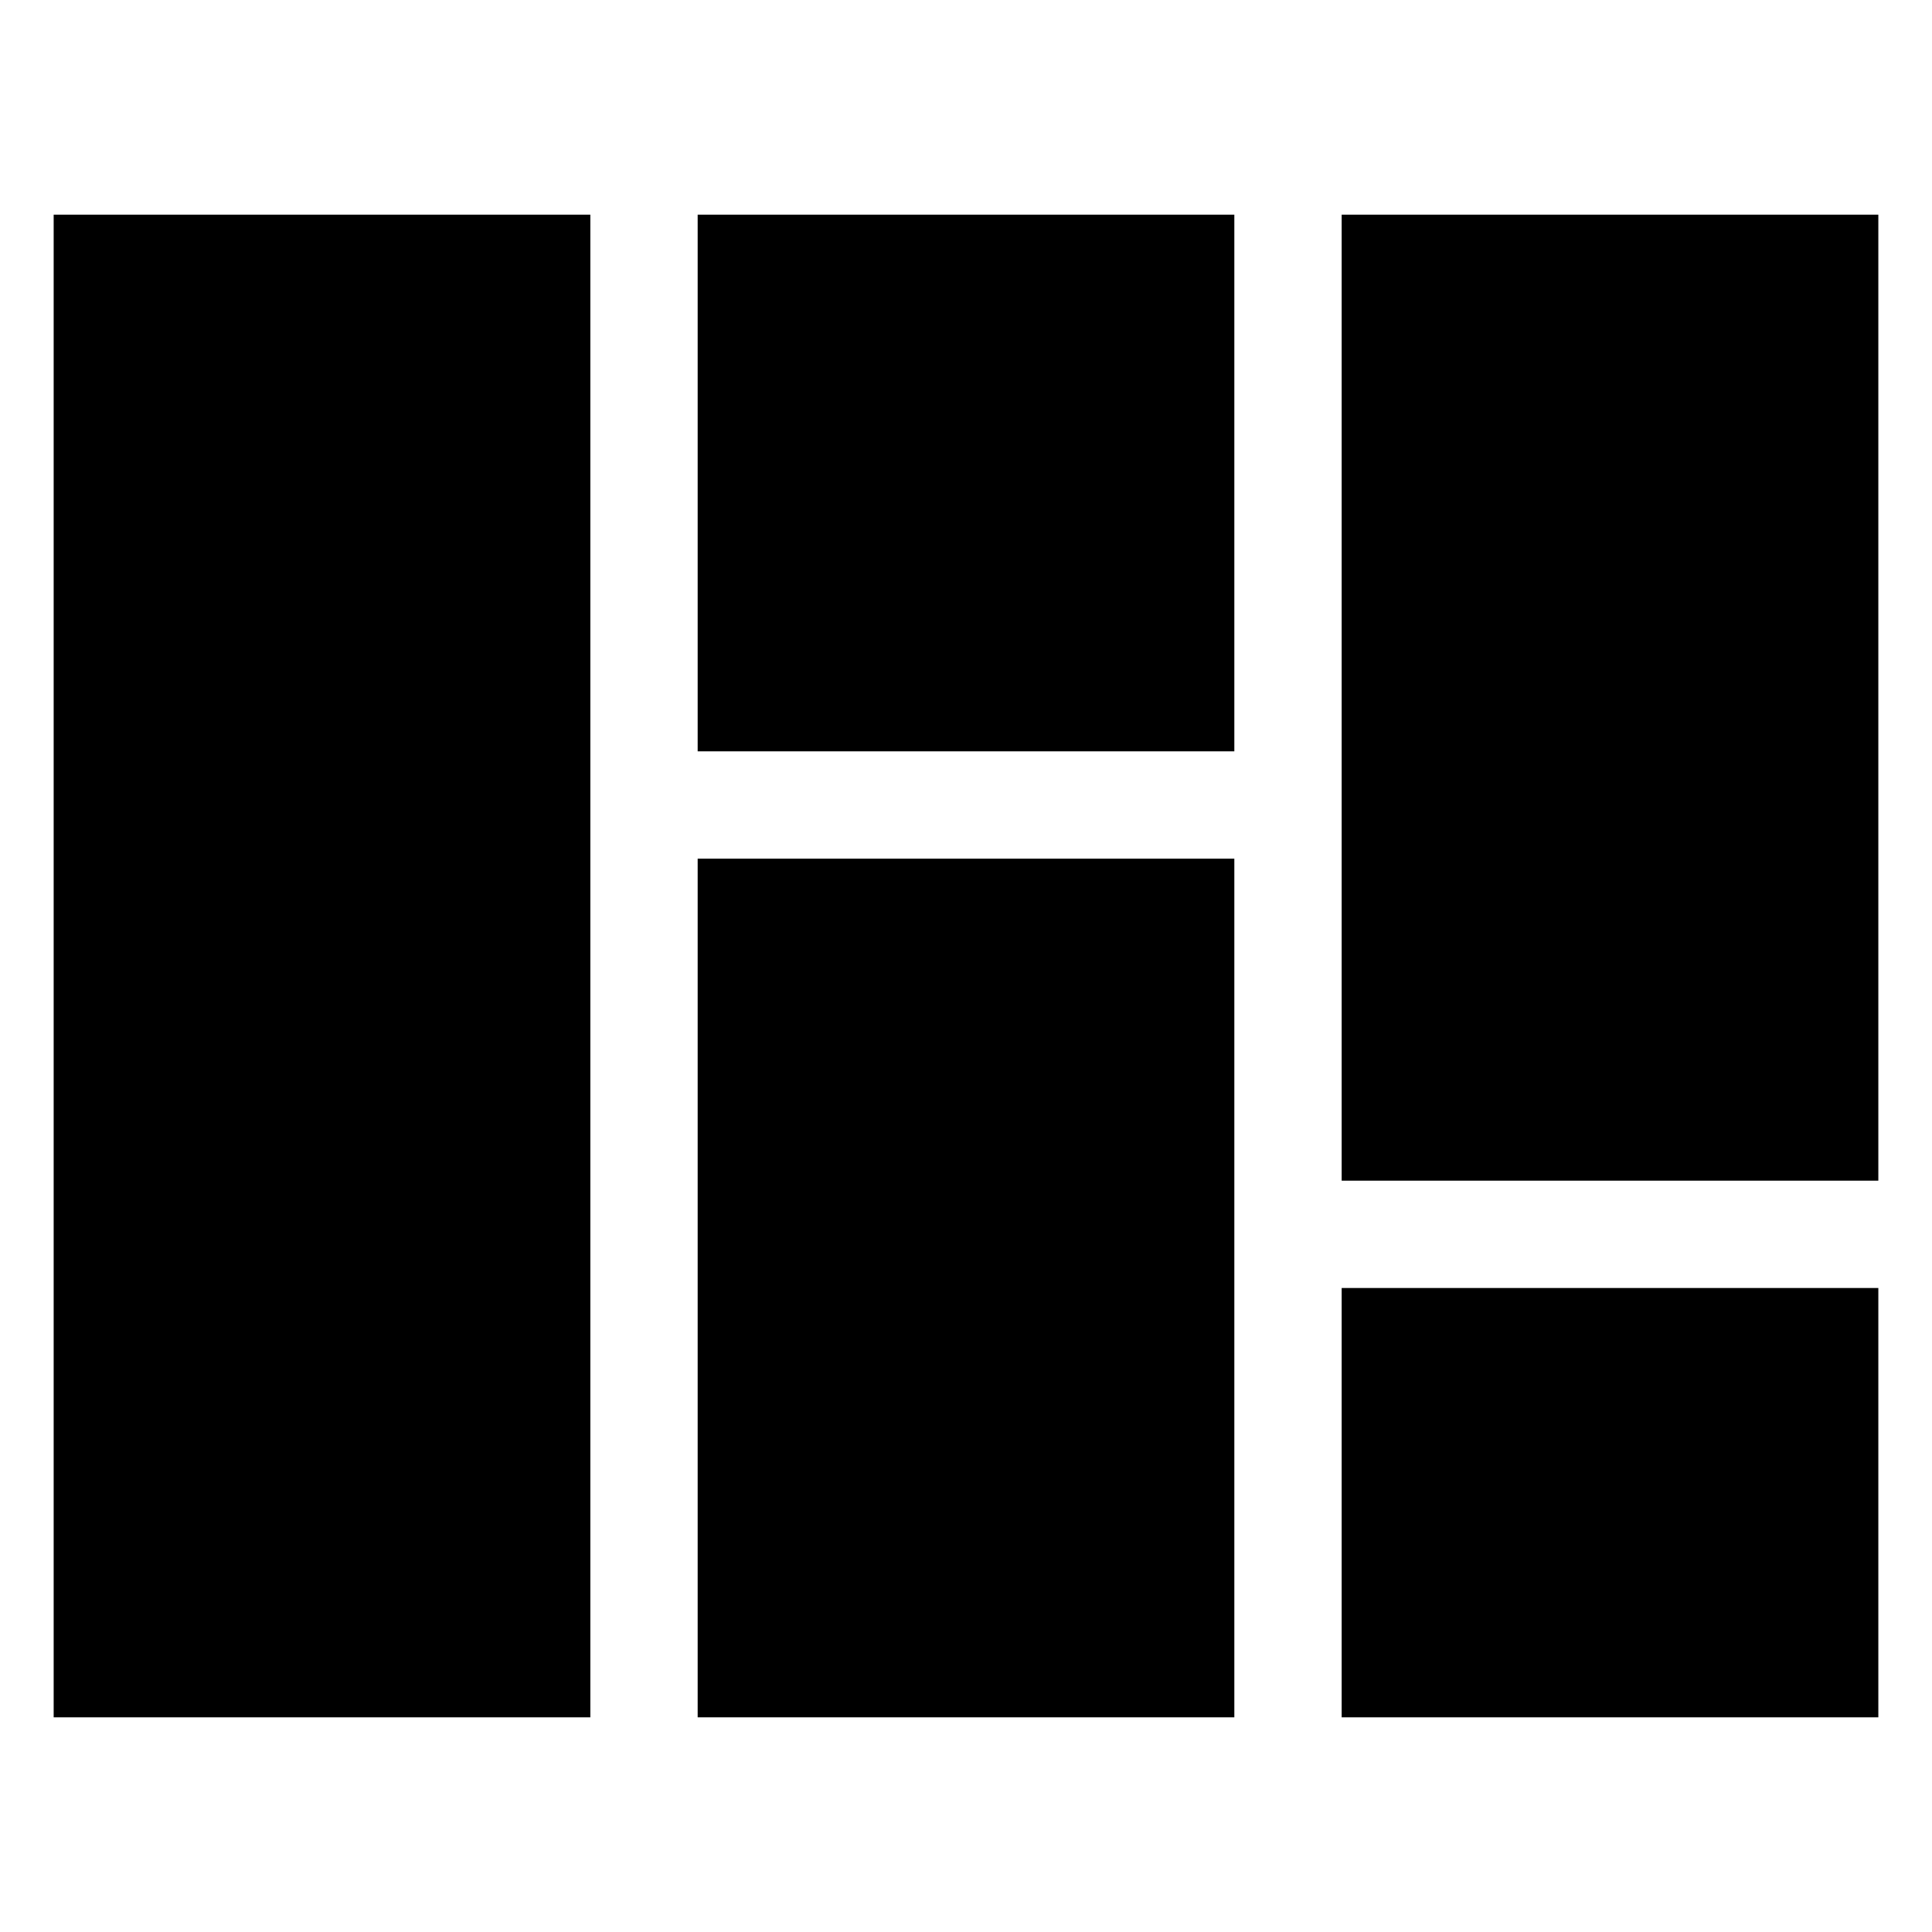 <?xml version="1.0" encoding="UTF-8" standalone="no"?>
<!-- Generator: Adobe Illustrator 16.0.0, SVG Export Plug-In . SVG Version: 6.00 Build 0)  -->
<!DOCTYPE svg  PUBLIC '-//W3C//DTD SVG 1.1//EN'  'http://www.w3.org/Graphics/SVG/1.1/DTD/svg11.dtd'>
<svg id="Layer_1" xmlns="http://www.w3.org/2000/svg" xml:space="preserve" height="18px" viewBox="44.5 -183 18 18" width="18px" version="1.1" y="0px" x="0px" xmlns:xlink="http://www.w3.org/1999/xlink" enable-background="new 44.5 -183 18 18">
  <rect y="-181" x="45" height="14" width="5"/>
  <rect y="-181" x="51" height="5" width="5"/>
  <rect y="-175" x="51" height="8" width="5"/>
  <rect y="-171" x="57" height="4" width="5"/>
  <rect y="-181" x="57" height="9" width="5"/>
</svg>
